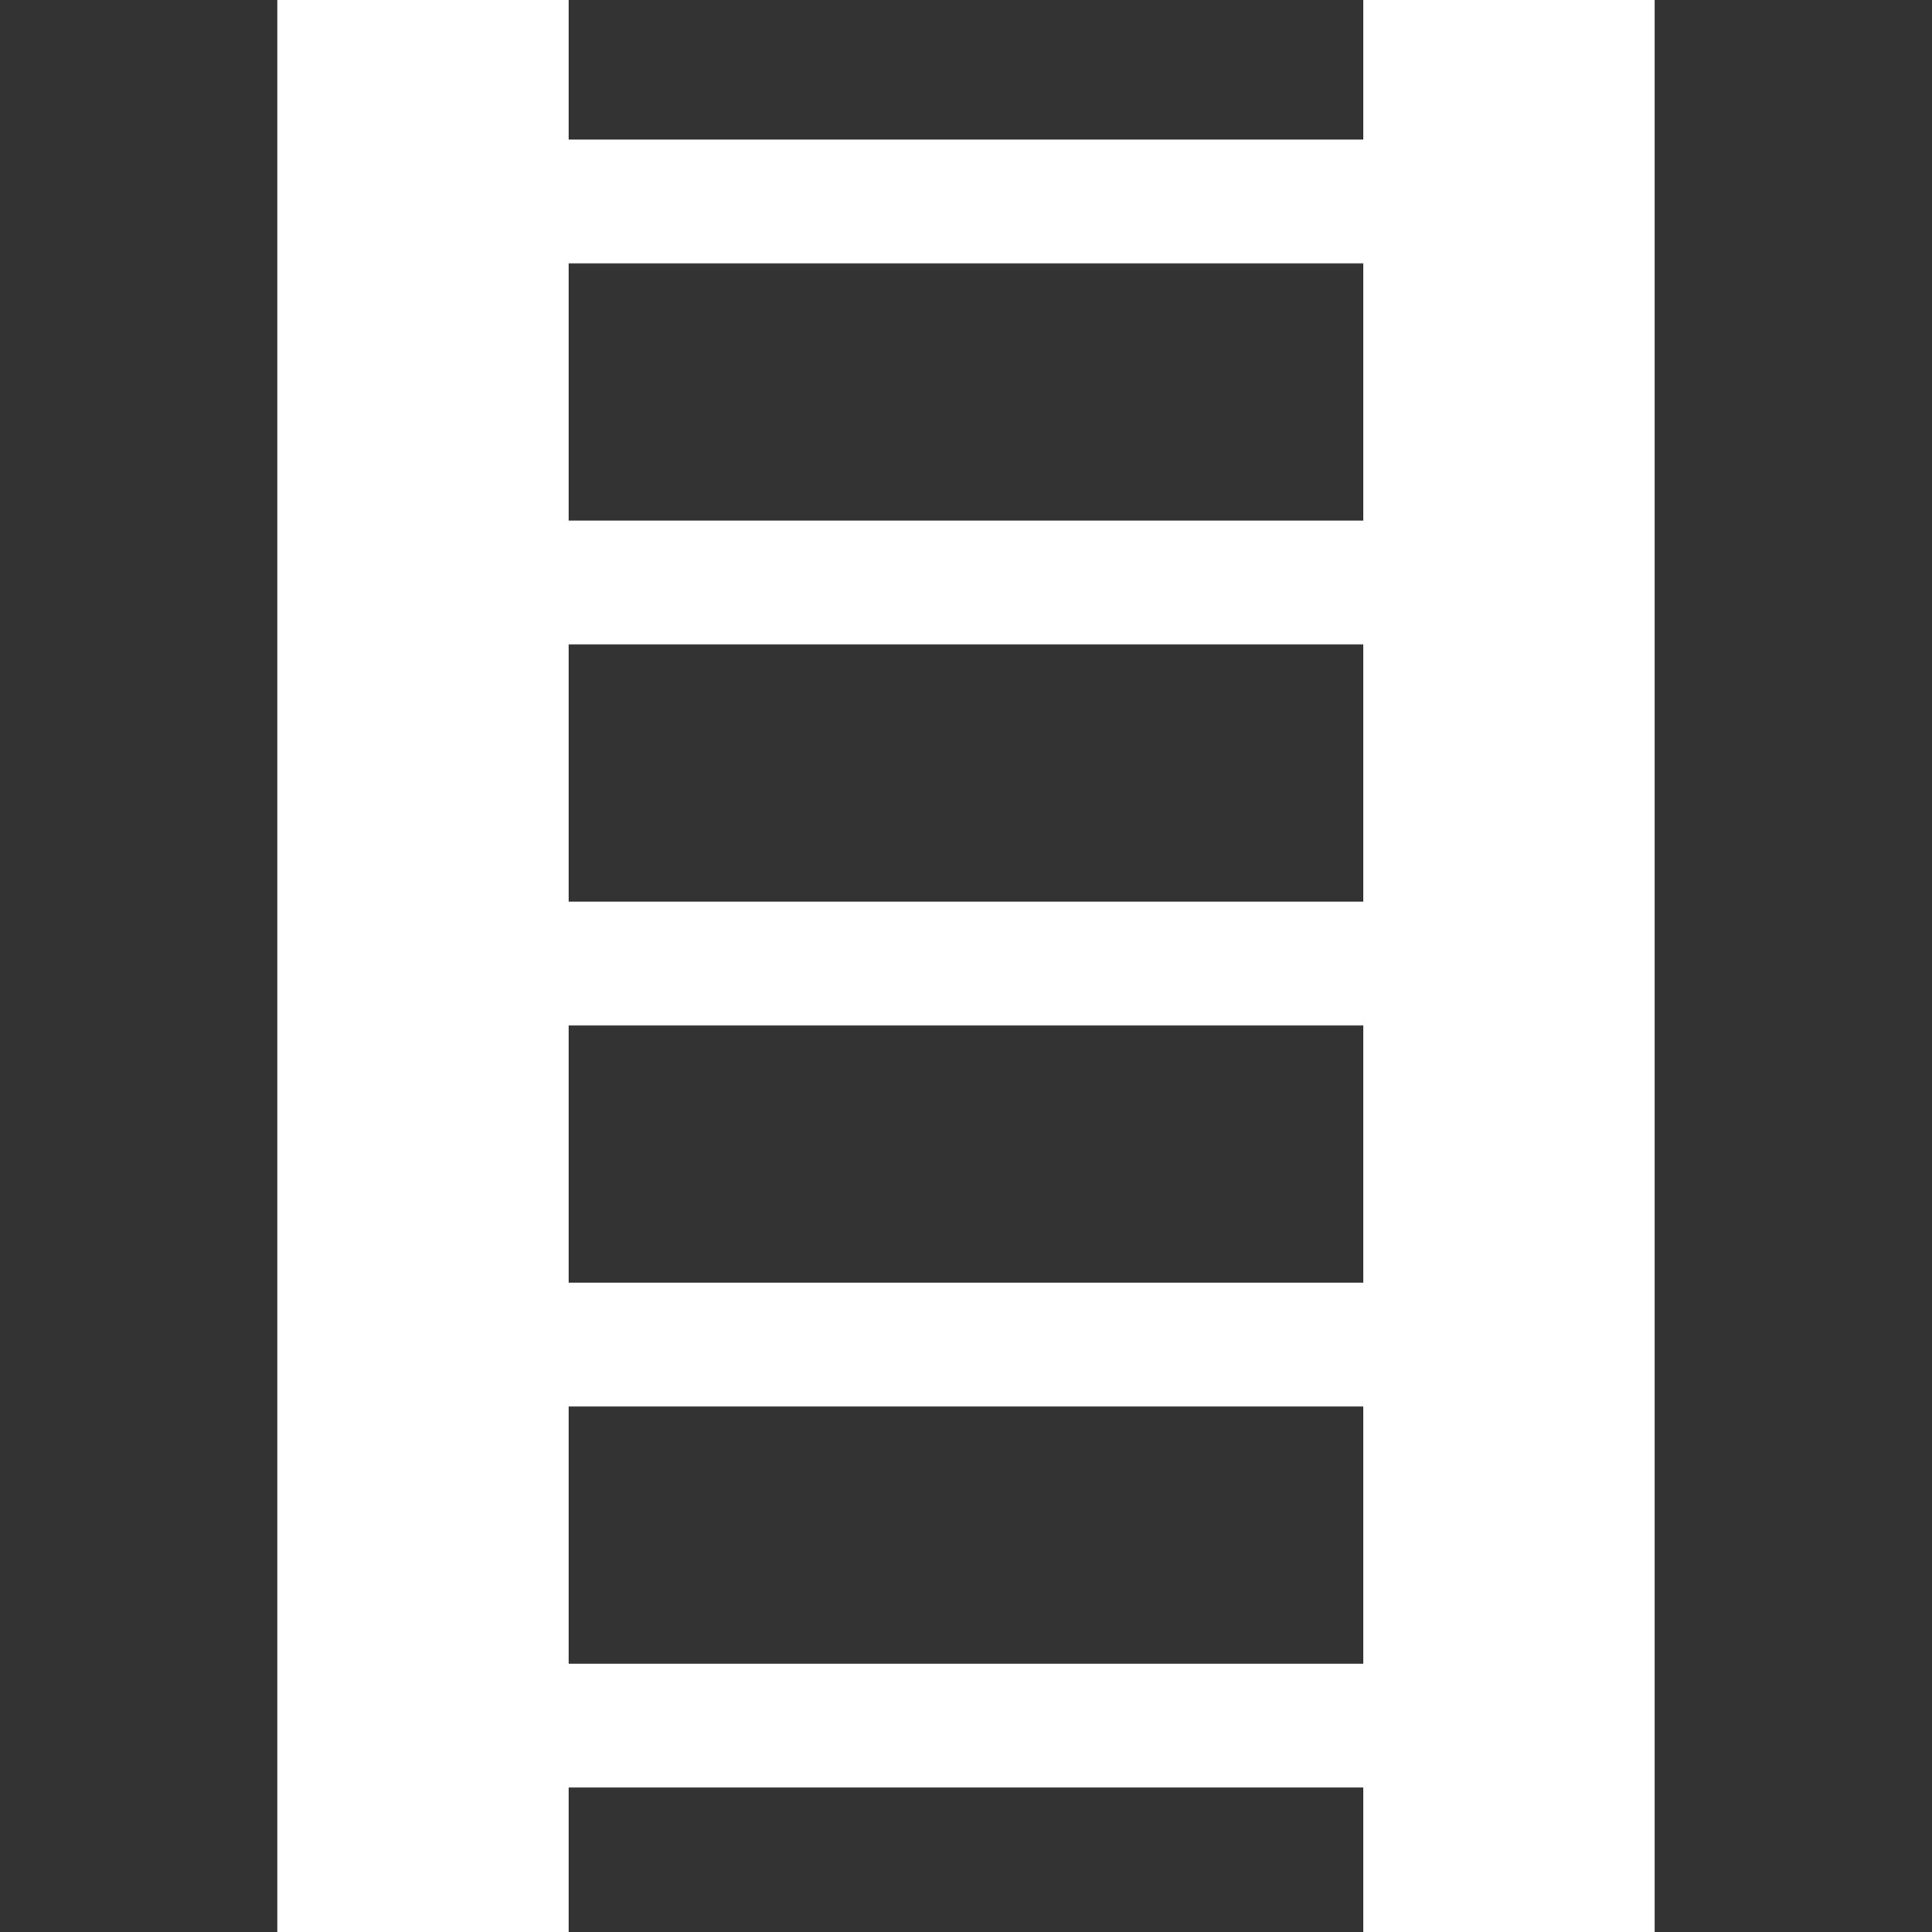 <svg height="36" width="36" >
  <rect width="100%" height="100%" fill="#333333" stroke="none"/>
  <g id="layer1" transform="translate(0 -1016.4)" fill="#fff">
    <g id="g12393" transform="translate(1.977)">
      <path id="path12379" style="color:#000000" d="m3.191 1016.2h5.427v36.95h-5.427z"/>
      <path id="path12383" style="color:#000000" d="m23.427 1016.2h5.427v36.95h-5.427z"/>
    </g>
    <rect id="rect12397" style="color:#000000" rx="0" ry="0" height="2.307" width="16.915" y="1019" x="9.633"/>
    <rect id="rect12399" style="color:#000000" rx="0" ry="0" height="2.307" width="16.915" y="1026.1" x="9.226"/>
    <rect id="rect12401" style="color:#000000" rx="0" ry="0" height="2.307" width="16.915" y="1033.2" x="9.452"/>
    <rect id="rect12403" style="color:#000000" rx="0" ry="0" height="2.307" width="16.915" y="1047.4" x="9.452"/>
    <rect id="rect12415" style="color:#000000" rx="0" ry="0" height="2.307" width="16.915" y="1040.3" x="9.452"/>
  </g>
</svg>
